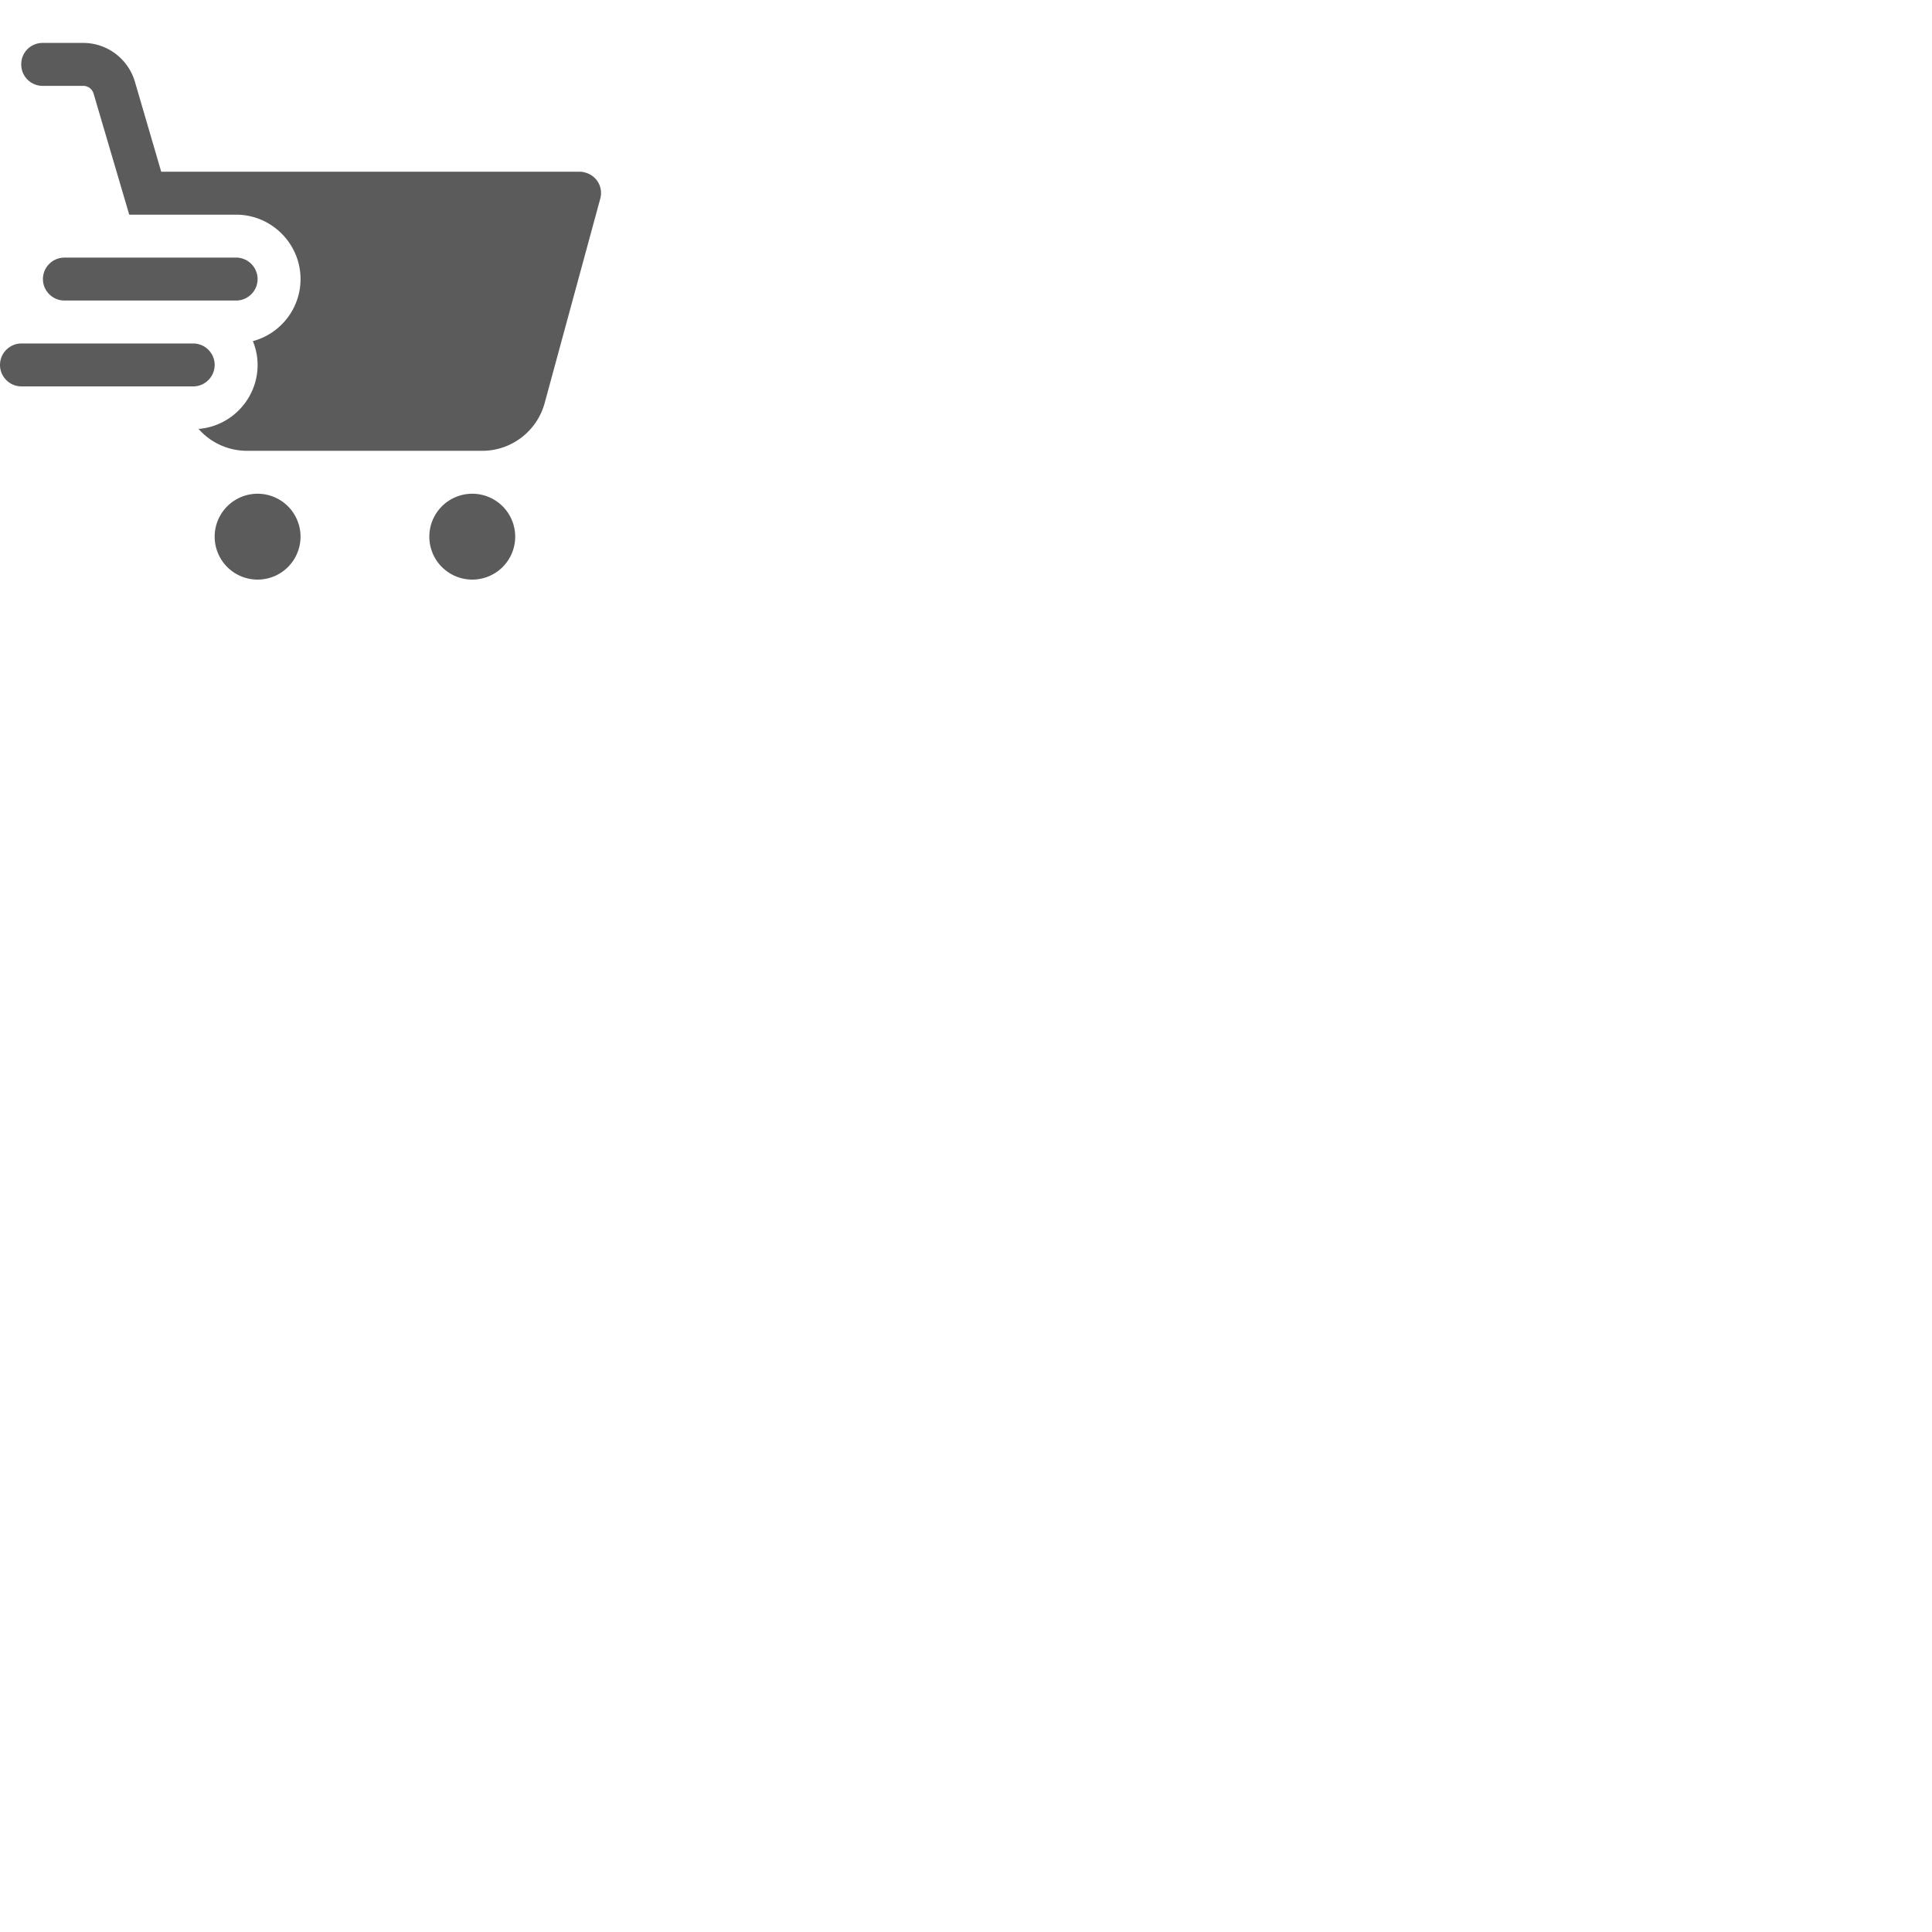 <svg xmlns="http://www.w3.org/2000/svg" viewBox="0 0 90 90">
  <path d="M2 2C1.45 1.99 0.99 2.43 0.99 2.99C0.98 3.54 1.421 3.99 1.971 4L3.881 4C4.101 4 4.289 4.139 4.359 4.359L6.02 10L11 10C12.65 10 14 11.35 14 13C14 14.38 13.059 15.551 11.779 15.891C11.919 16.231 12 16.61 12 17C12 18.56 10.79 19.86 9.25 19.98C9.8 20.61 10.62 21 11.5 21L22.471 21C23.821 21 25.009 20.089 25.369 18.789L27.961 9.26C28.111 8.73 27.8 8.179 27.26 8.039C27.18 8.009 27.09 8 27 8L7.51 8L6.279 3.789C5.959 2.729 4.981 2 3.881 2L2 2 z M 9.25 19.98C9.25 19.98 9.24 19.981 9.24 19.971C9.23 19.971 9.231 19.97 9.221 19.98L9.25 19.98 z M 3 12C2.45 12 2 12.45 2 13C2 13.55 2.45 14 3 14L11 14C11.55 14 12 13.55 12 13C12 12.45 11.55 12 11 12L3 12 z M 1 16C0.45 16 0 16.45 0 17C0 17.55 0.45 18 1 18L9 18C9.55 18 10 17.55 10 17C10 16.45 9.55 16 9 16L1 16 z M 12 23 A 2 2 0 0 0 12 27 A 2 2 0 0 0 12 23 z M 22 23 A 2 2 0 0 0 22 27 A 2 2 0 0 0 22 23 z" fill="#5B5B5B" />
</svg>